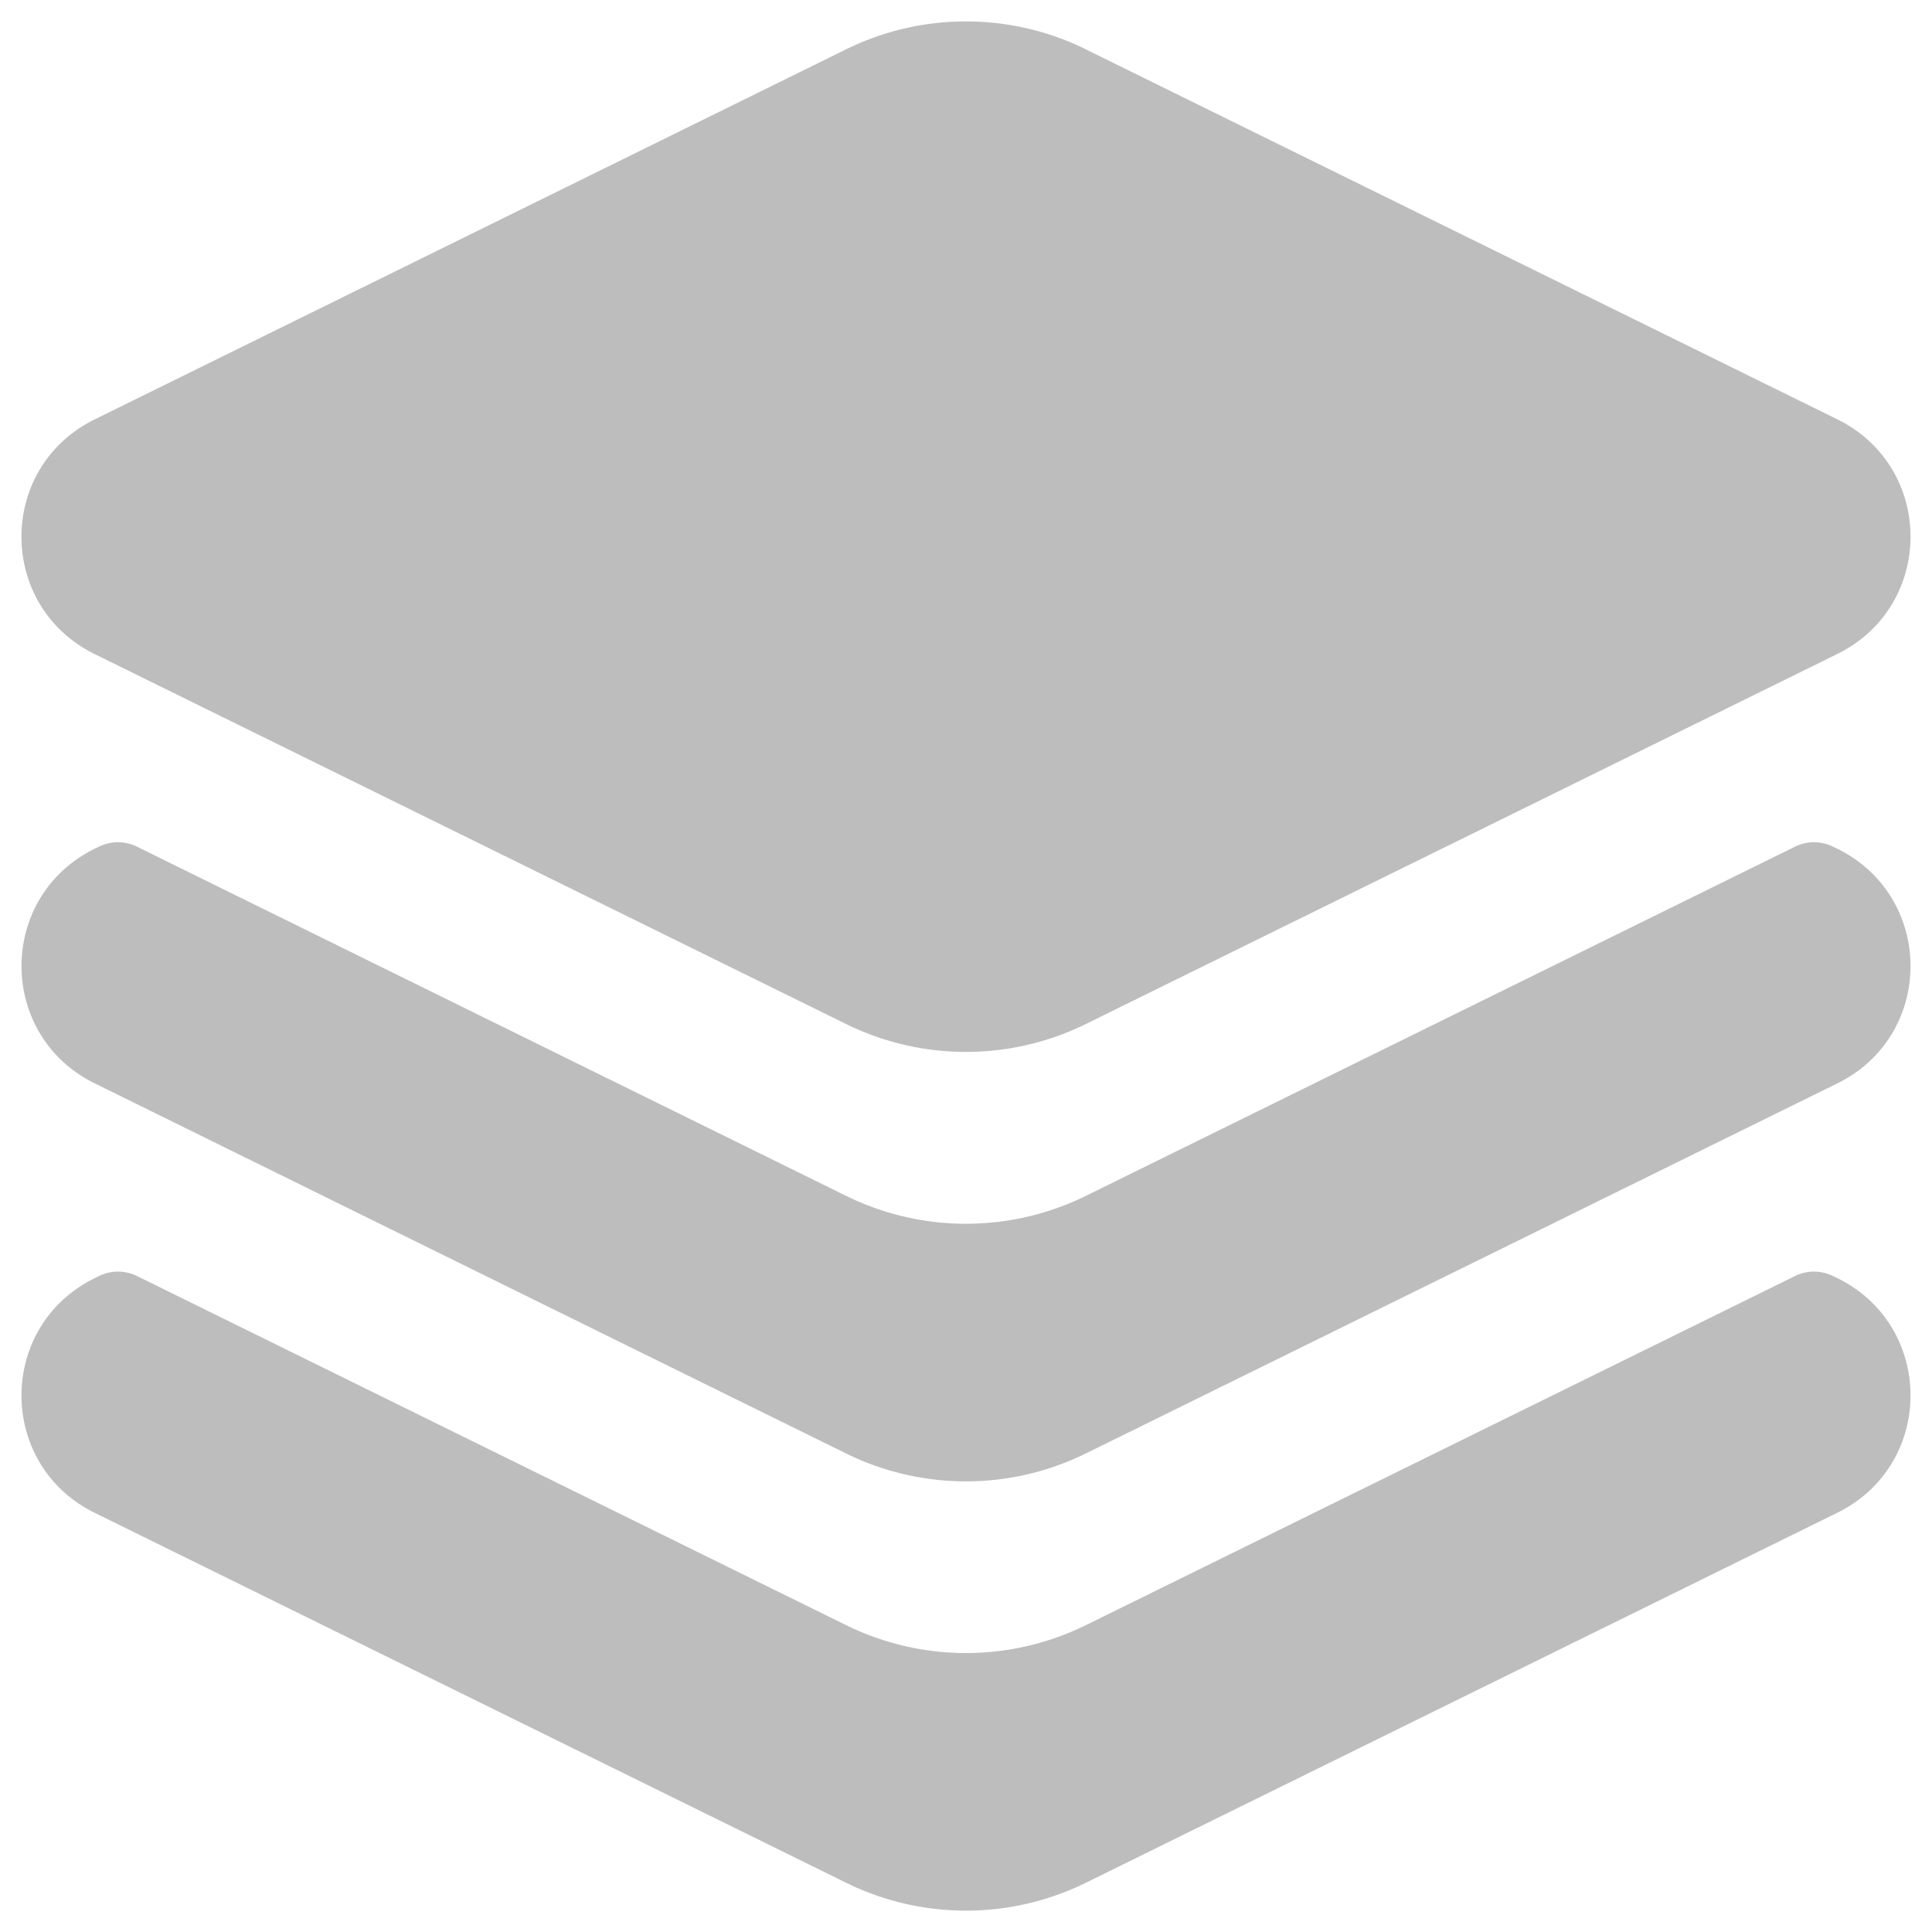<svg width="60" height="60" fill="none" xmlns="http://www.w3.org/2000/svg"><path fill-rule="evenodd" clip-rule="evenodd" d="M33.72 1.53a8.432 8.432 0 0 0-7.44 0L2.94 13.025c-3.032 1.493-3.032 5.795 0 7.288l23.339 11.49a8.429 8.429 0 0 0 7.44 0l23.34-11.493c3.032-1.493 3.032-5.794 0-7.288l-23.34-11.49ZM3.075 26.294a1.334 1.334 0 0 1 1.178 0L26.28 37.14a8.431 8.431 0 0 0 7.44 0l22.027-10.846a1.333 1.333 0 0 1 1.178 0l.134.064c3.032 1.494 3.032 5.798 0 7.288L33.719 45.14a8.431 8.431 0 0 1-7.44 0L2.942 33.645c-3.032-1.493-3.032-5.794 0-7.288l.134-.064Zm1.178 13.334a1.334 1.334 0 0 0-1.178 0l-.134.066c-3.032 1.494-3.032 5.795 0 7.288l23.339 11.49a8.433 8.433 0 0 0 7.44 0L57.059 46.98c3.032-1.494 3.032-5.795 0-7.288l-.134-.064a1.333 1.333 0 0 0-1.178 0L33.72 50.472a8.433 8.433 0 0 1-7.44 0L4.253 39.627Z" fill="#BDBDBD"/></svg>